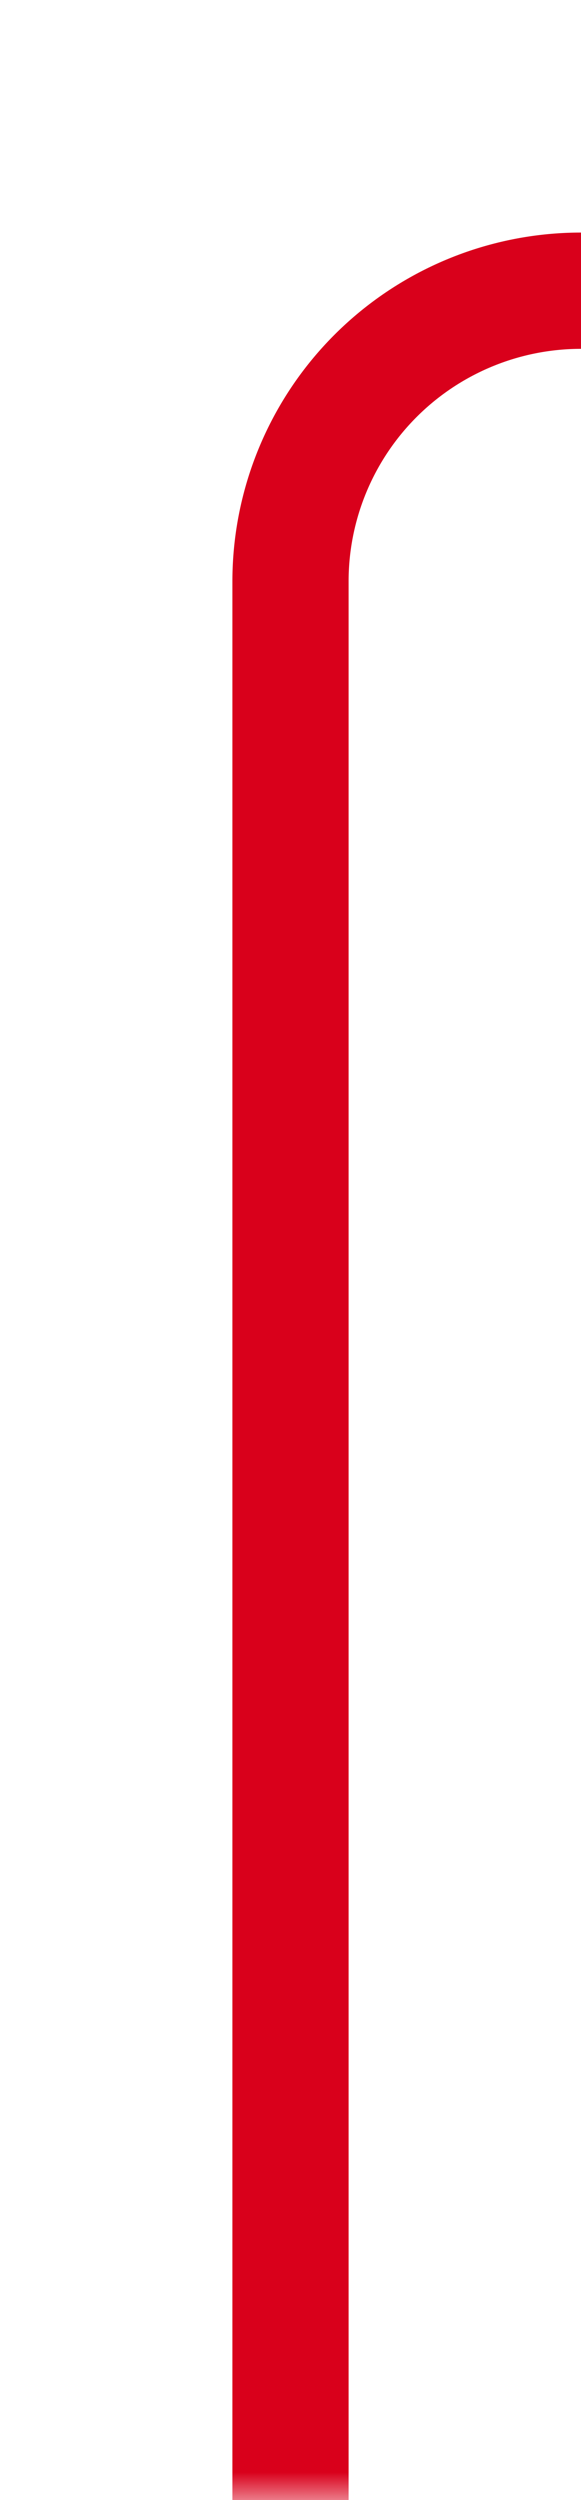 ﻿<?xml version="1.0" encoding="utf-8"?>
<svg version="1.1" xmlns:xlink="http://www.w3.org/1999/xlink" width="10px" height="43px" preserveAspectRatio="xMidYMin meet" viewBox="308 3407  8 43" xmlns="http://www.w3.org/2000/svg">
  <defs>
    <mask fill="white" id="clip219">
      <path d="M 441 3399  L 487 3399  L 487 3424  L 441 3424  Z M 309 3260  L 522 3260  L 522 3450  L 309 3450  Z " fill-rule="evenodd" />
    </mask>
  </defs>
  <path d="M 312 3450  L 312 3417  A 5 5 0 0 1 317 3412 L 507 3412  A 5 5 0 0 0 512 3407 L 512 3276  " stroke-width="2" stroke="#d9001b" fill="none" mask="url(#clip219)" />
  <path d="M 519.6 3277  L 512 3270  L 504.4 3277  L 519.6 3277  Z " fill-rule="nonzero" fill="#d9001b" stroke="none" mask="url(#clip219)" />
</svg>